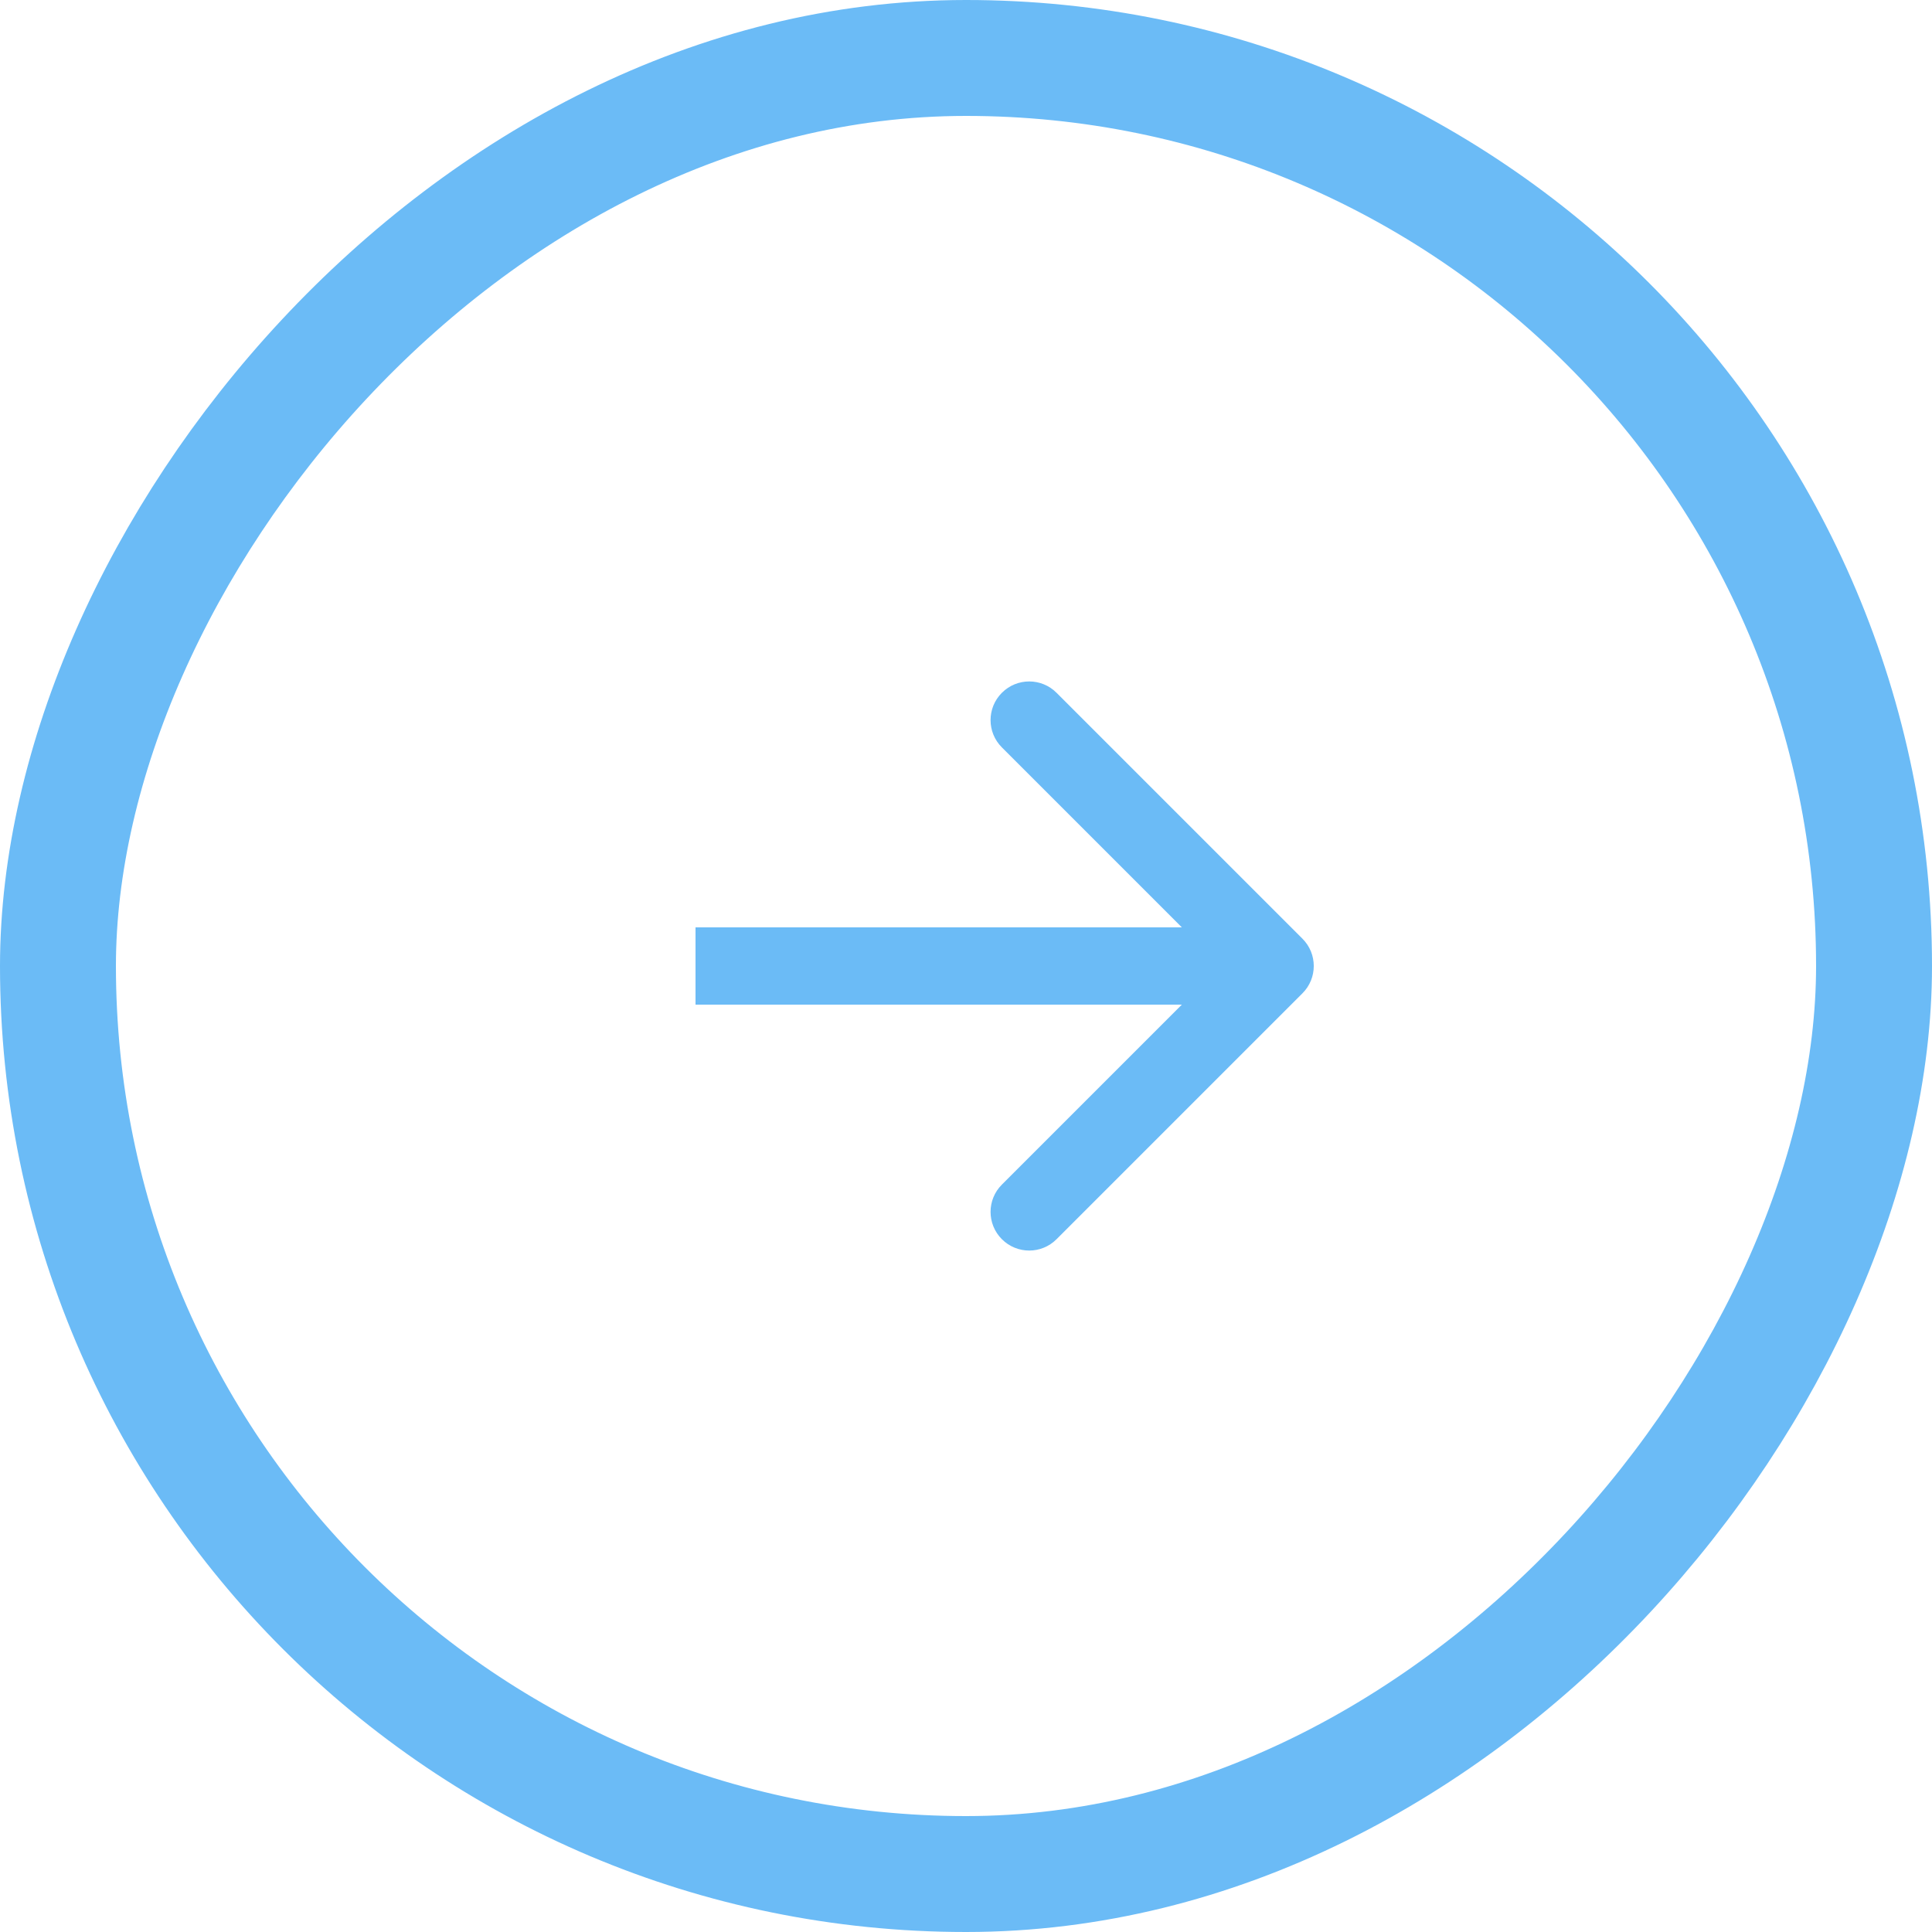 <svg width="50" height="50" viewBox="0 0 50 50" fill="none" xmlns="http://www.w3.org/2000/svg">
<rect x="-1.5" y="1.5" width="47" height="47" rx="23.5" transform="matrix(-1 0 0 1 47 0)" stroke="#6BBBF6" stroke-width="3"/>
<path d="M33.707 24.293C34.098 24.683 34.098 25.317 33.707 25.707L27.343 32.071C26.953 32.462 26.32 32.462 25.929 32.071C25.538 31.68 25.538 31.047 25.929 30.657L31.586 25L25.929 19.343C25.538 18.953 25.538 18.32 25.929 17.929C26.32 17.538 26.953 17.538 27.343 17.929L33.707 24.293ZM18 25L18 24L33 24L33 25L33 26L18 26L18 25Z" fill="#6BBBF6"/>
</svg>
